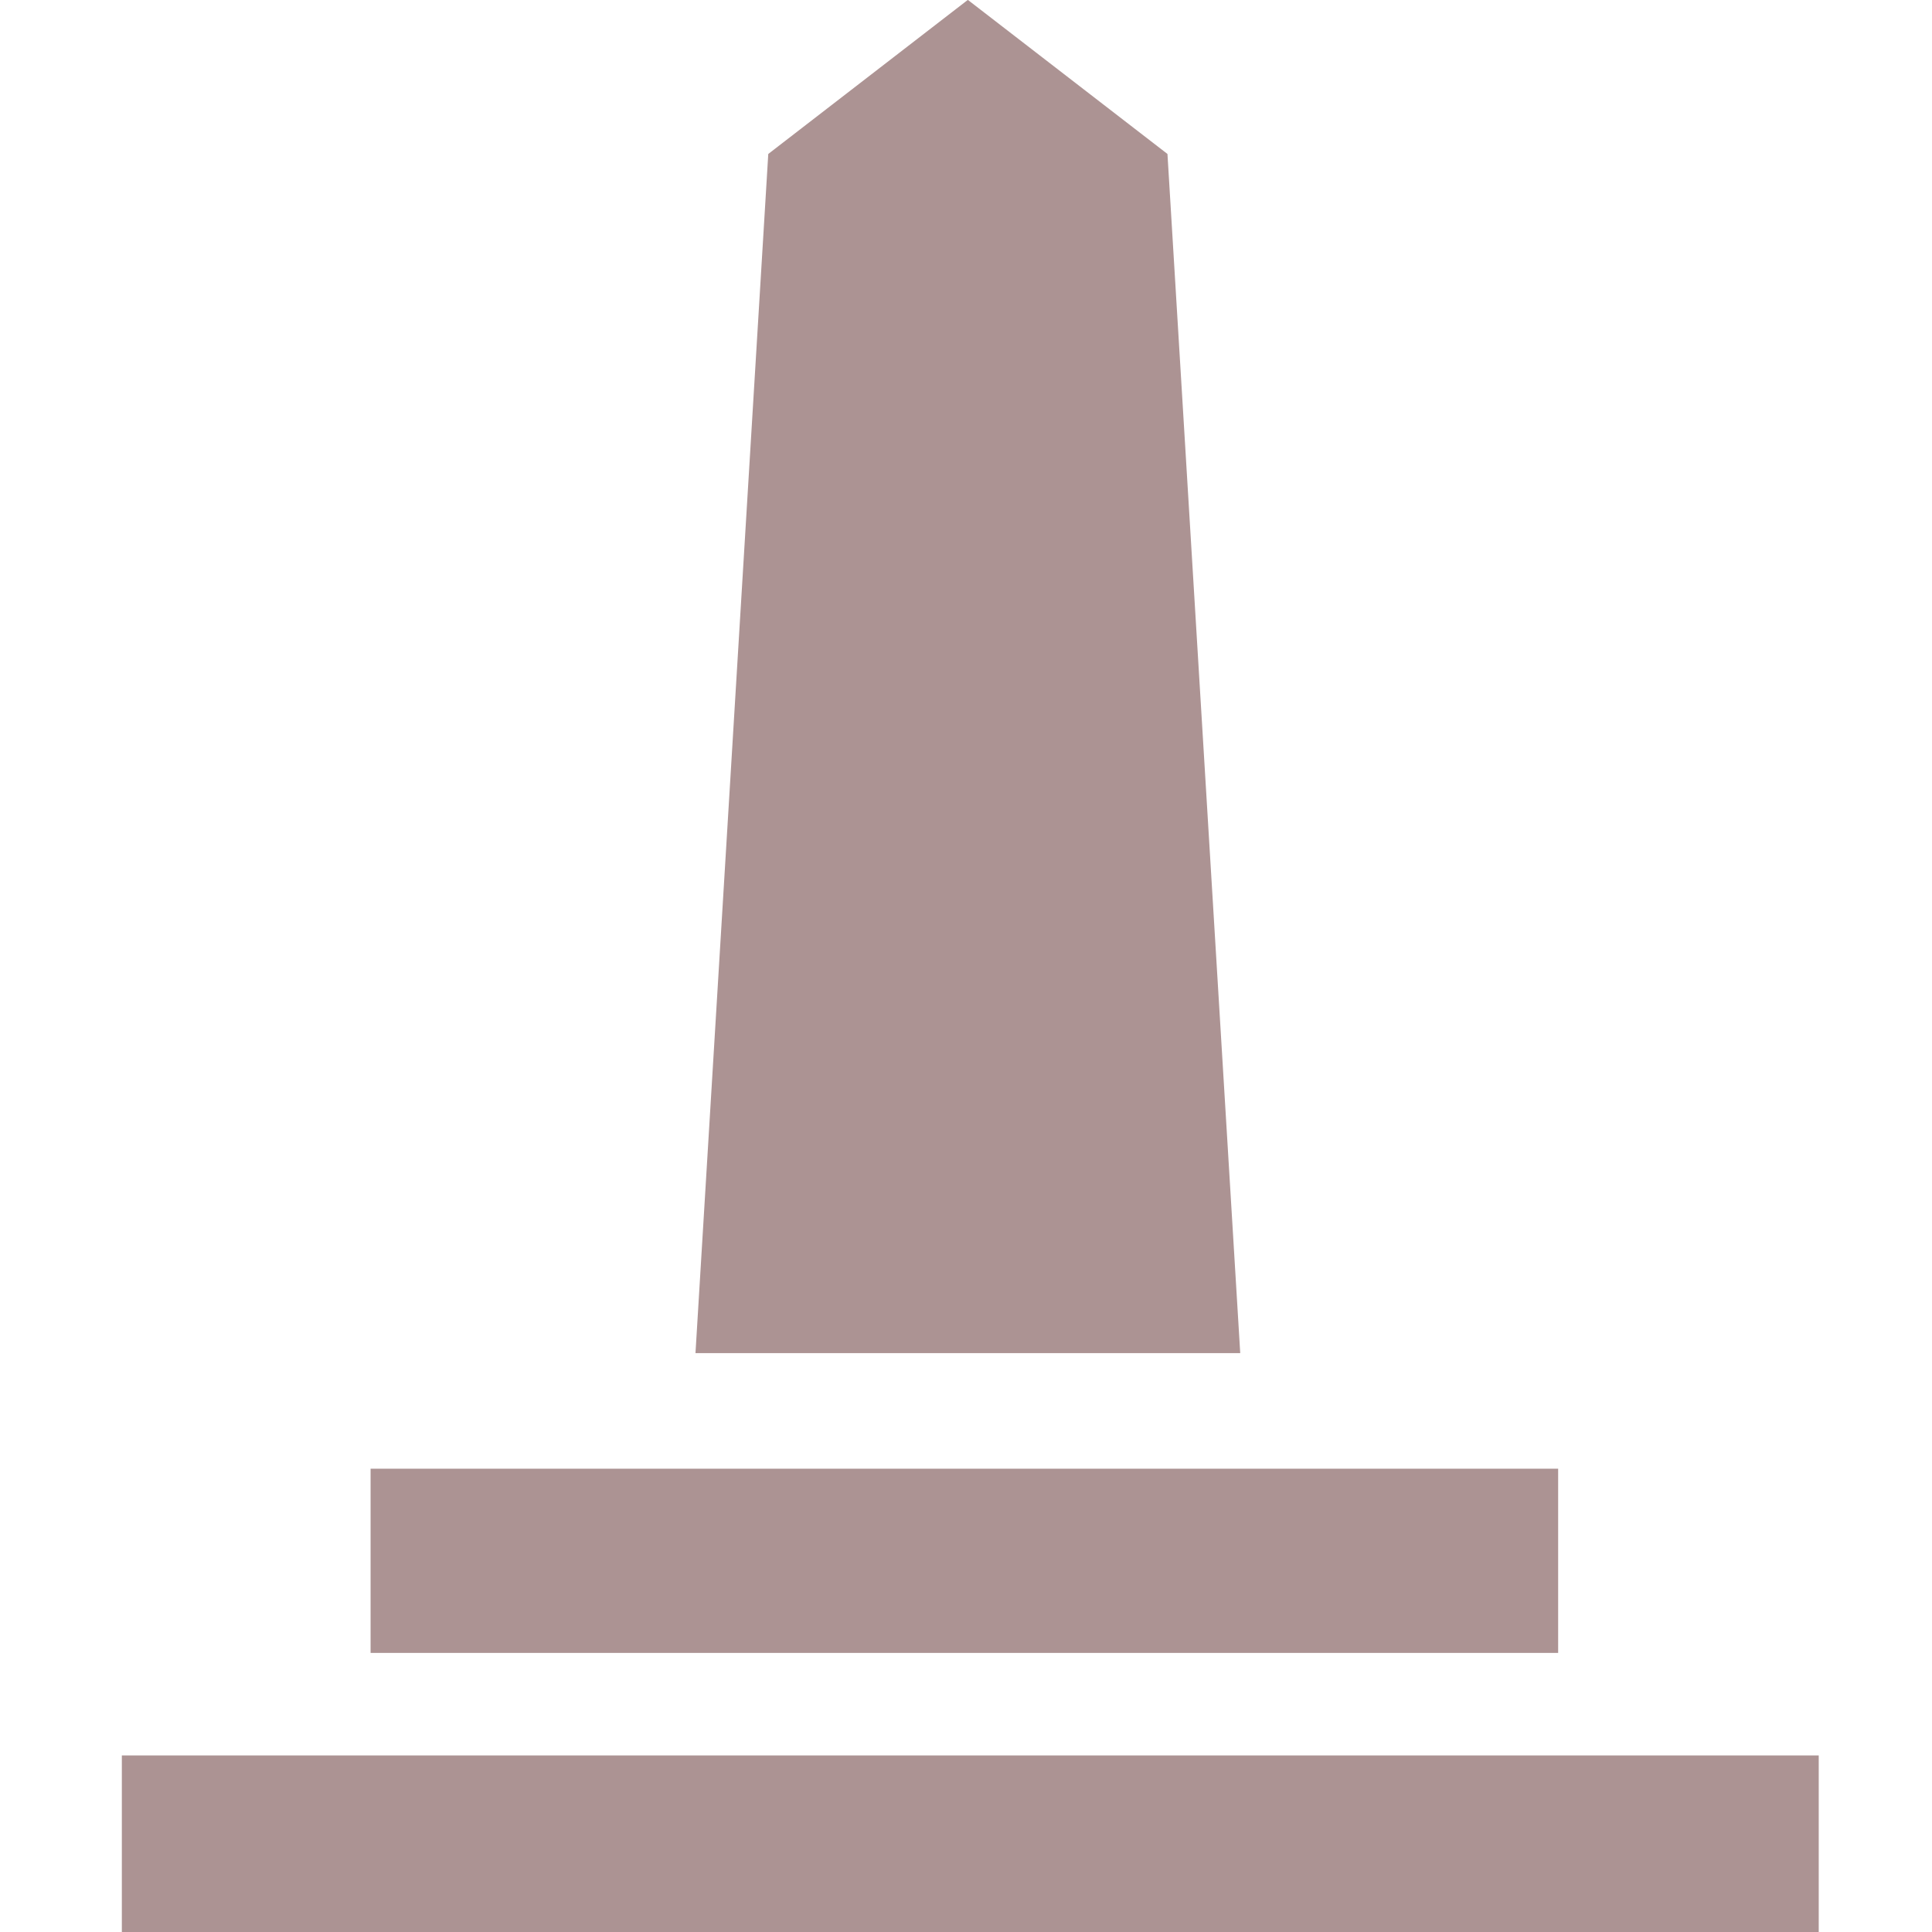 <svg version="1.1" viewBox="0 0 20 20" xmlns="http://www.w3.org/2000/svg">
 <g transform="translate(0 -291.71)" fill="#ac9393">
  <polygon transform="matrix(.232 0 0 .232 -1.406 290.34)" points="87.213 84.234 87.213 92.454 11.497 92.454 11.497 84.234"/>
  <polygon transform="matrix(.232 0 0 .232 -1.406 290.34)" points="75.586 71.439 75.586 79.659 22.596 79.659 22.596 71.439"/>
  <polygon transform="matrix(.232 0 0 .232 -1.406 290.34)" points="61.4 66.283 49.246 66.283 37.093 66.283 40.341 12.775 49.246 5.9 58.153 12.775"/>
 </g>
</svg>
